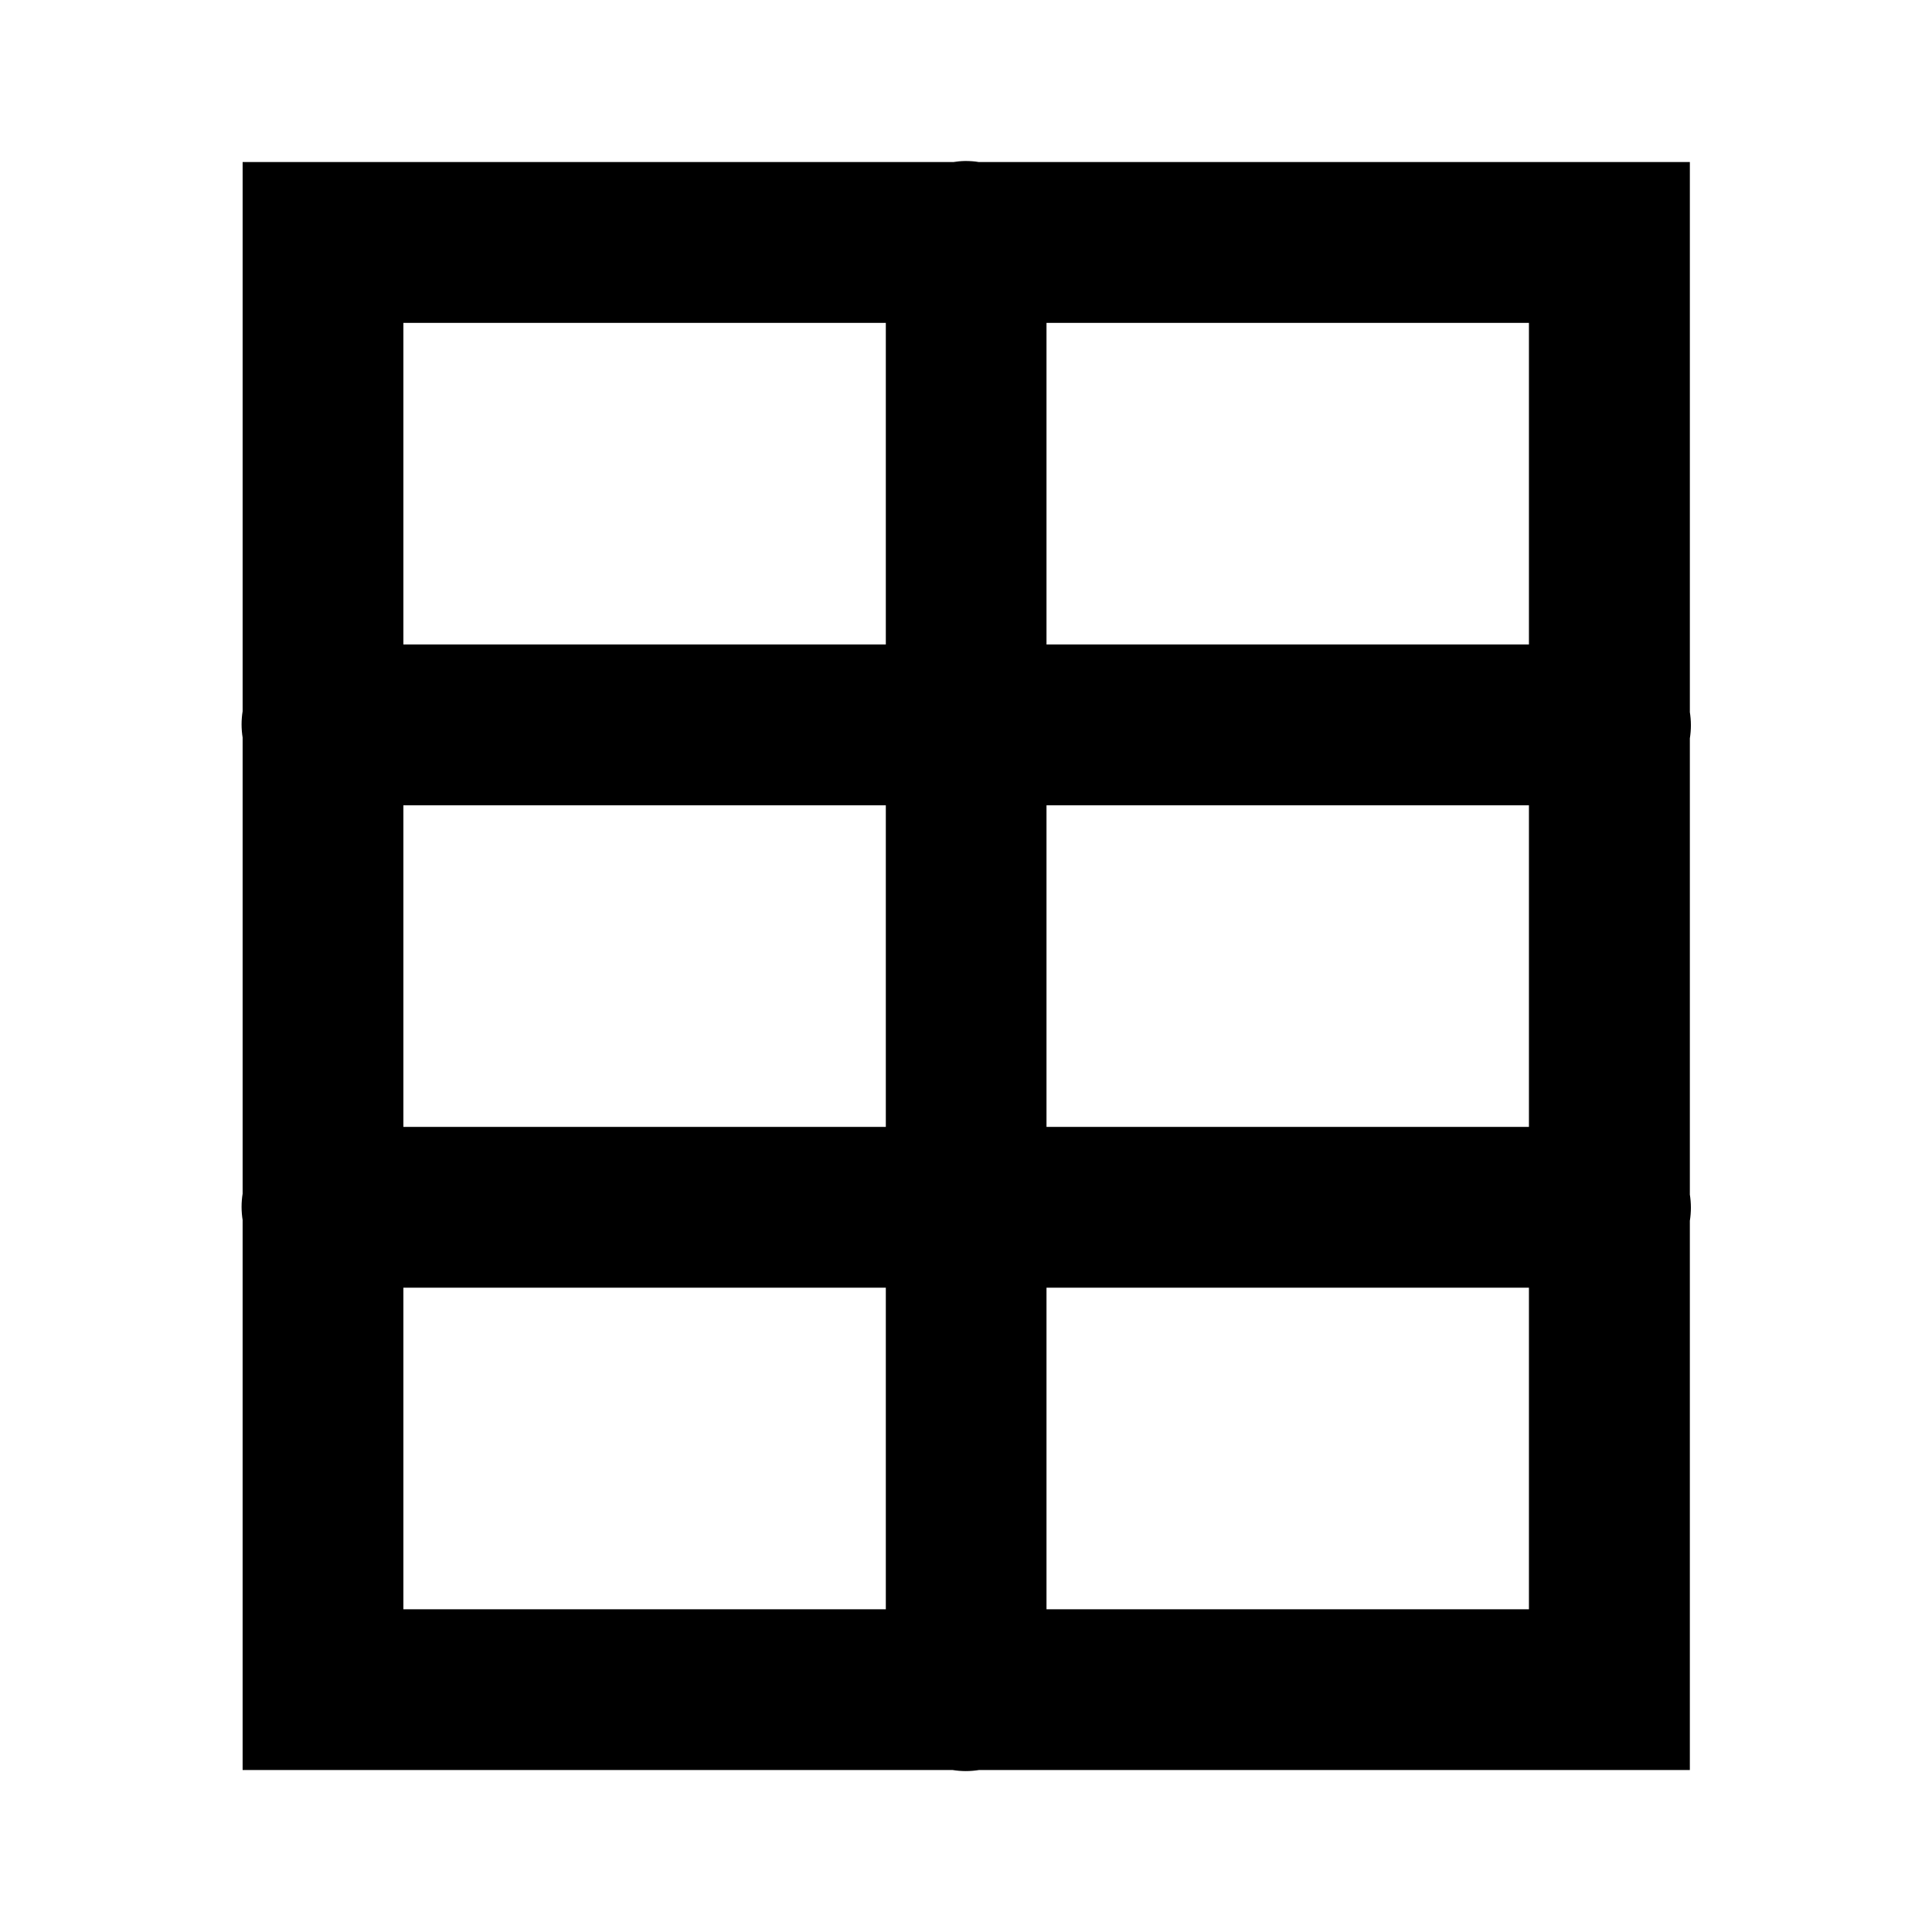 <!-- Generated by IcoMoon.io -->
<svg version="1.1" xmlns="http://www.w3.org/2000/svg" width="24" height="24" viewBox="0 0 24 24">
<title>table</title>
<path d="M11.987 2c-0.052 0.001-0.102 0.006-0.151 0.014l0.006-0.001h-8.828v6.823c-0.008 0.049-0.013 0.106-0.013 0.163s0.005 0.114 0.014 0.169l-0.001-0.006v5.667c-0.008 0.049-0.013 0.106-0.013 0.163s0.005 0.114 0.014 0.169l-0.001-0.006v6.833h8.821c0.049 0.008 0.106 0.013 0.163 0.013s0.114-0.005 0.169-0.014l-0.006 0.001h8.831v-6.823c0.008-0.049 0.013-0.106 0.013-0.163s-0.005-0.114-0.014-0.169l0.001 0.006v-5.667c0.008-0.049 0.013-0.106 0.013-0.163s-0.005-0.114-0.014-0.169l0.001 0.006v-6.833h-8.834c-0.049-0.009-0.106-0.013-0.165-0.013-0.002 0-0.004 0-0.005 0v0h0.001zM5.011 4.011h5.993v3.995h-5.993v-3.995zM13.001 4.011h5.992v3.995h-5.993v-3.995zM5.011 10.004h5.993v3.995h-5.993v-3.995zM13.001 10.004h5.992v3.995h-5.993v-3.995zM5.011 15.996h5.993v3.995h-5.993v-3.995zM13.001 15.996h5.992v3.995h-5.993v-3.995z"></path>
</svg>
